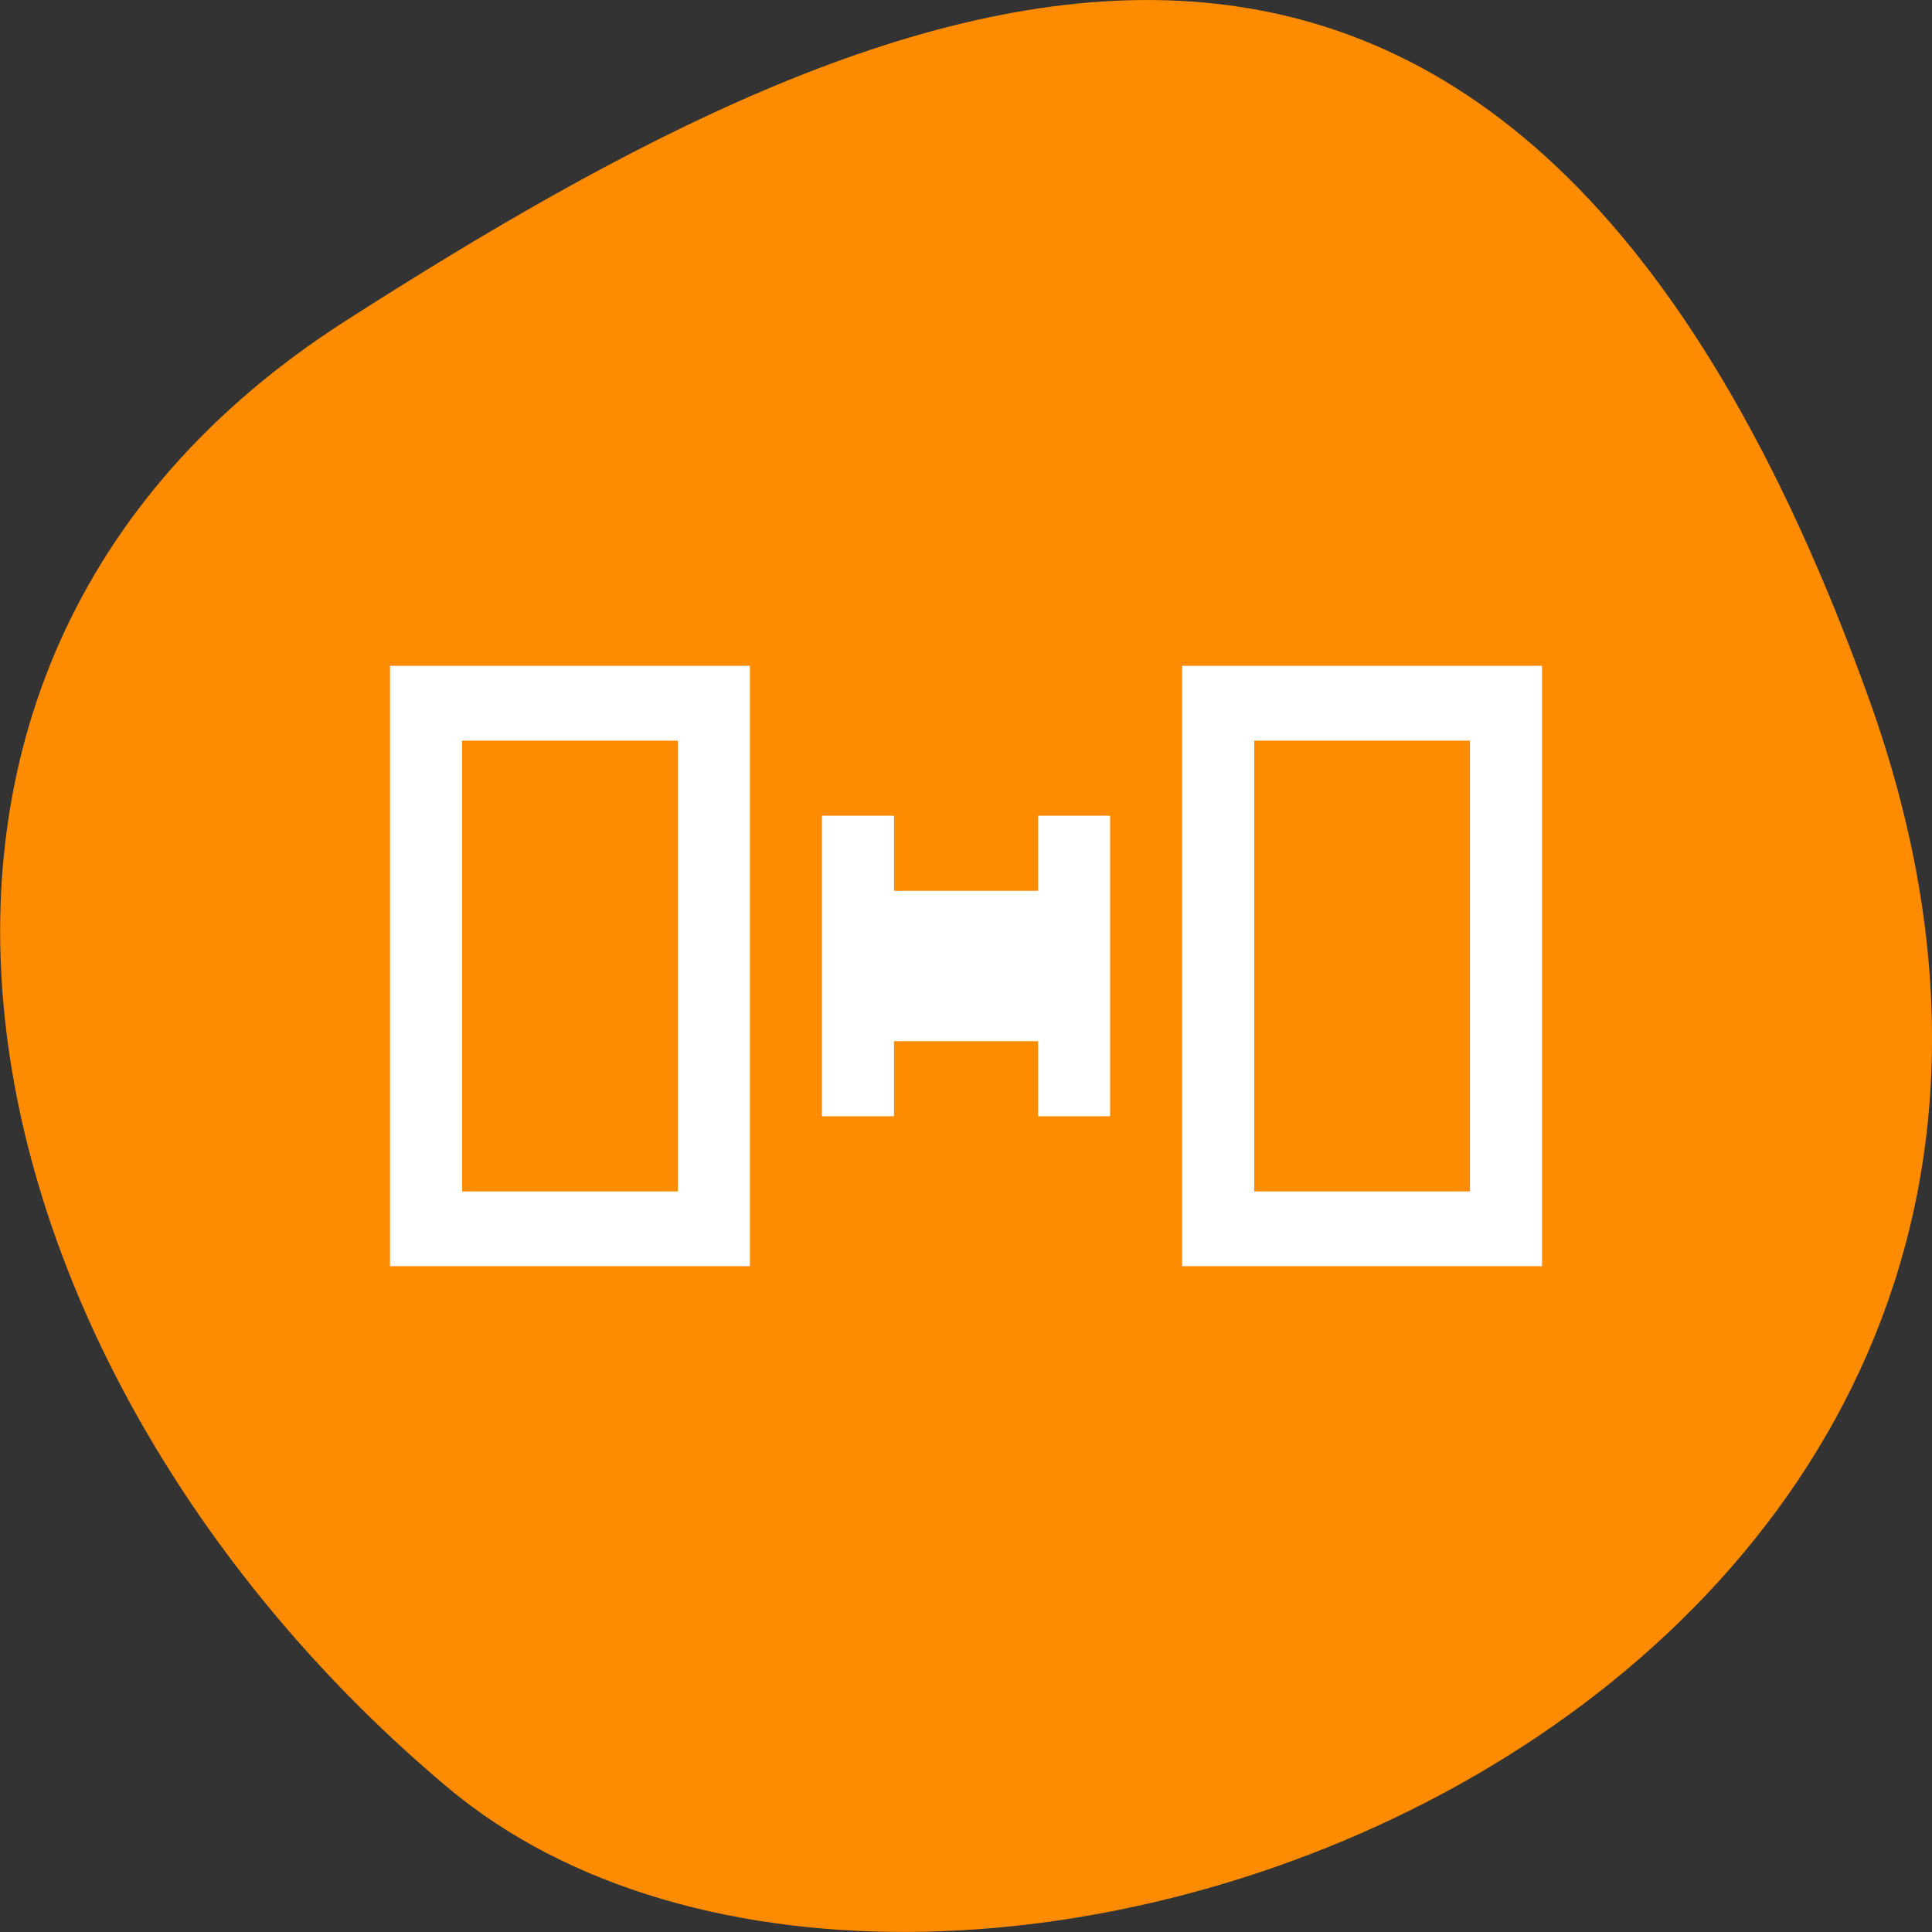<svg xmlns="http://www.w3.org/2000/svg" viewBox="0 0 22 22"><rect x="0" y="0" width="22" height="22" fill="#333333" stroke="none"/><path d="m 21.289 7.977 c 4.105 11.465 -10.656 17.039 -16.199 12.371 c -5.547 -4.664 -7.441 -12.664 -1.16 -16.691 c 6.281 -4.023 13.25 -7.145 17.359 4.32" style="fill:#ff8c00"/><path d="m 4.441 7.582 v 6.836 h 4.098 v -6.836 h -4.098 m 9.02 0 v 6.836 h 4.098 v -6.836 h -4.098 m -8.199 0.852 h 2.457 v 5.133 h -2.457 v -5.133 m 9.02 0 h 2.457 v 5.133 h -2.457 v -5.133 m -4.922 0.855 v 3.422 h 0.82 v -0.855 h 1.641 v 0.855 h 0.82 v -3.422 h -0.82 v 0.855 h -1.641 v -0.855 h -0.82" style="fill:#fff"/></svg>